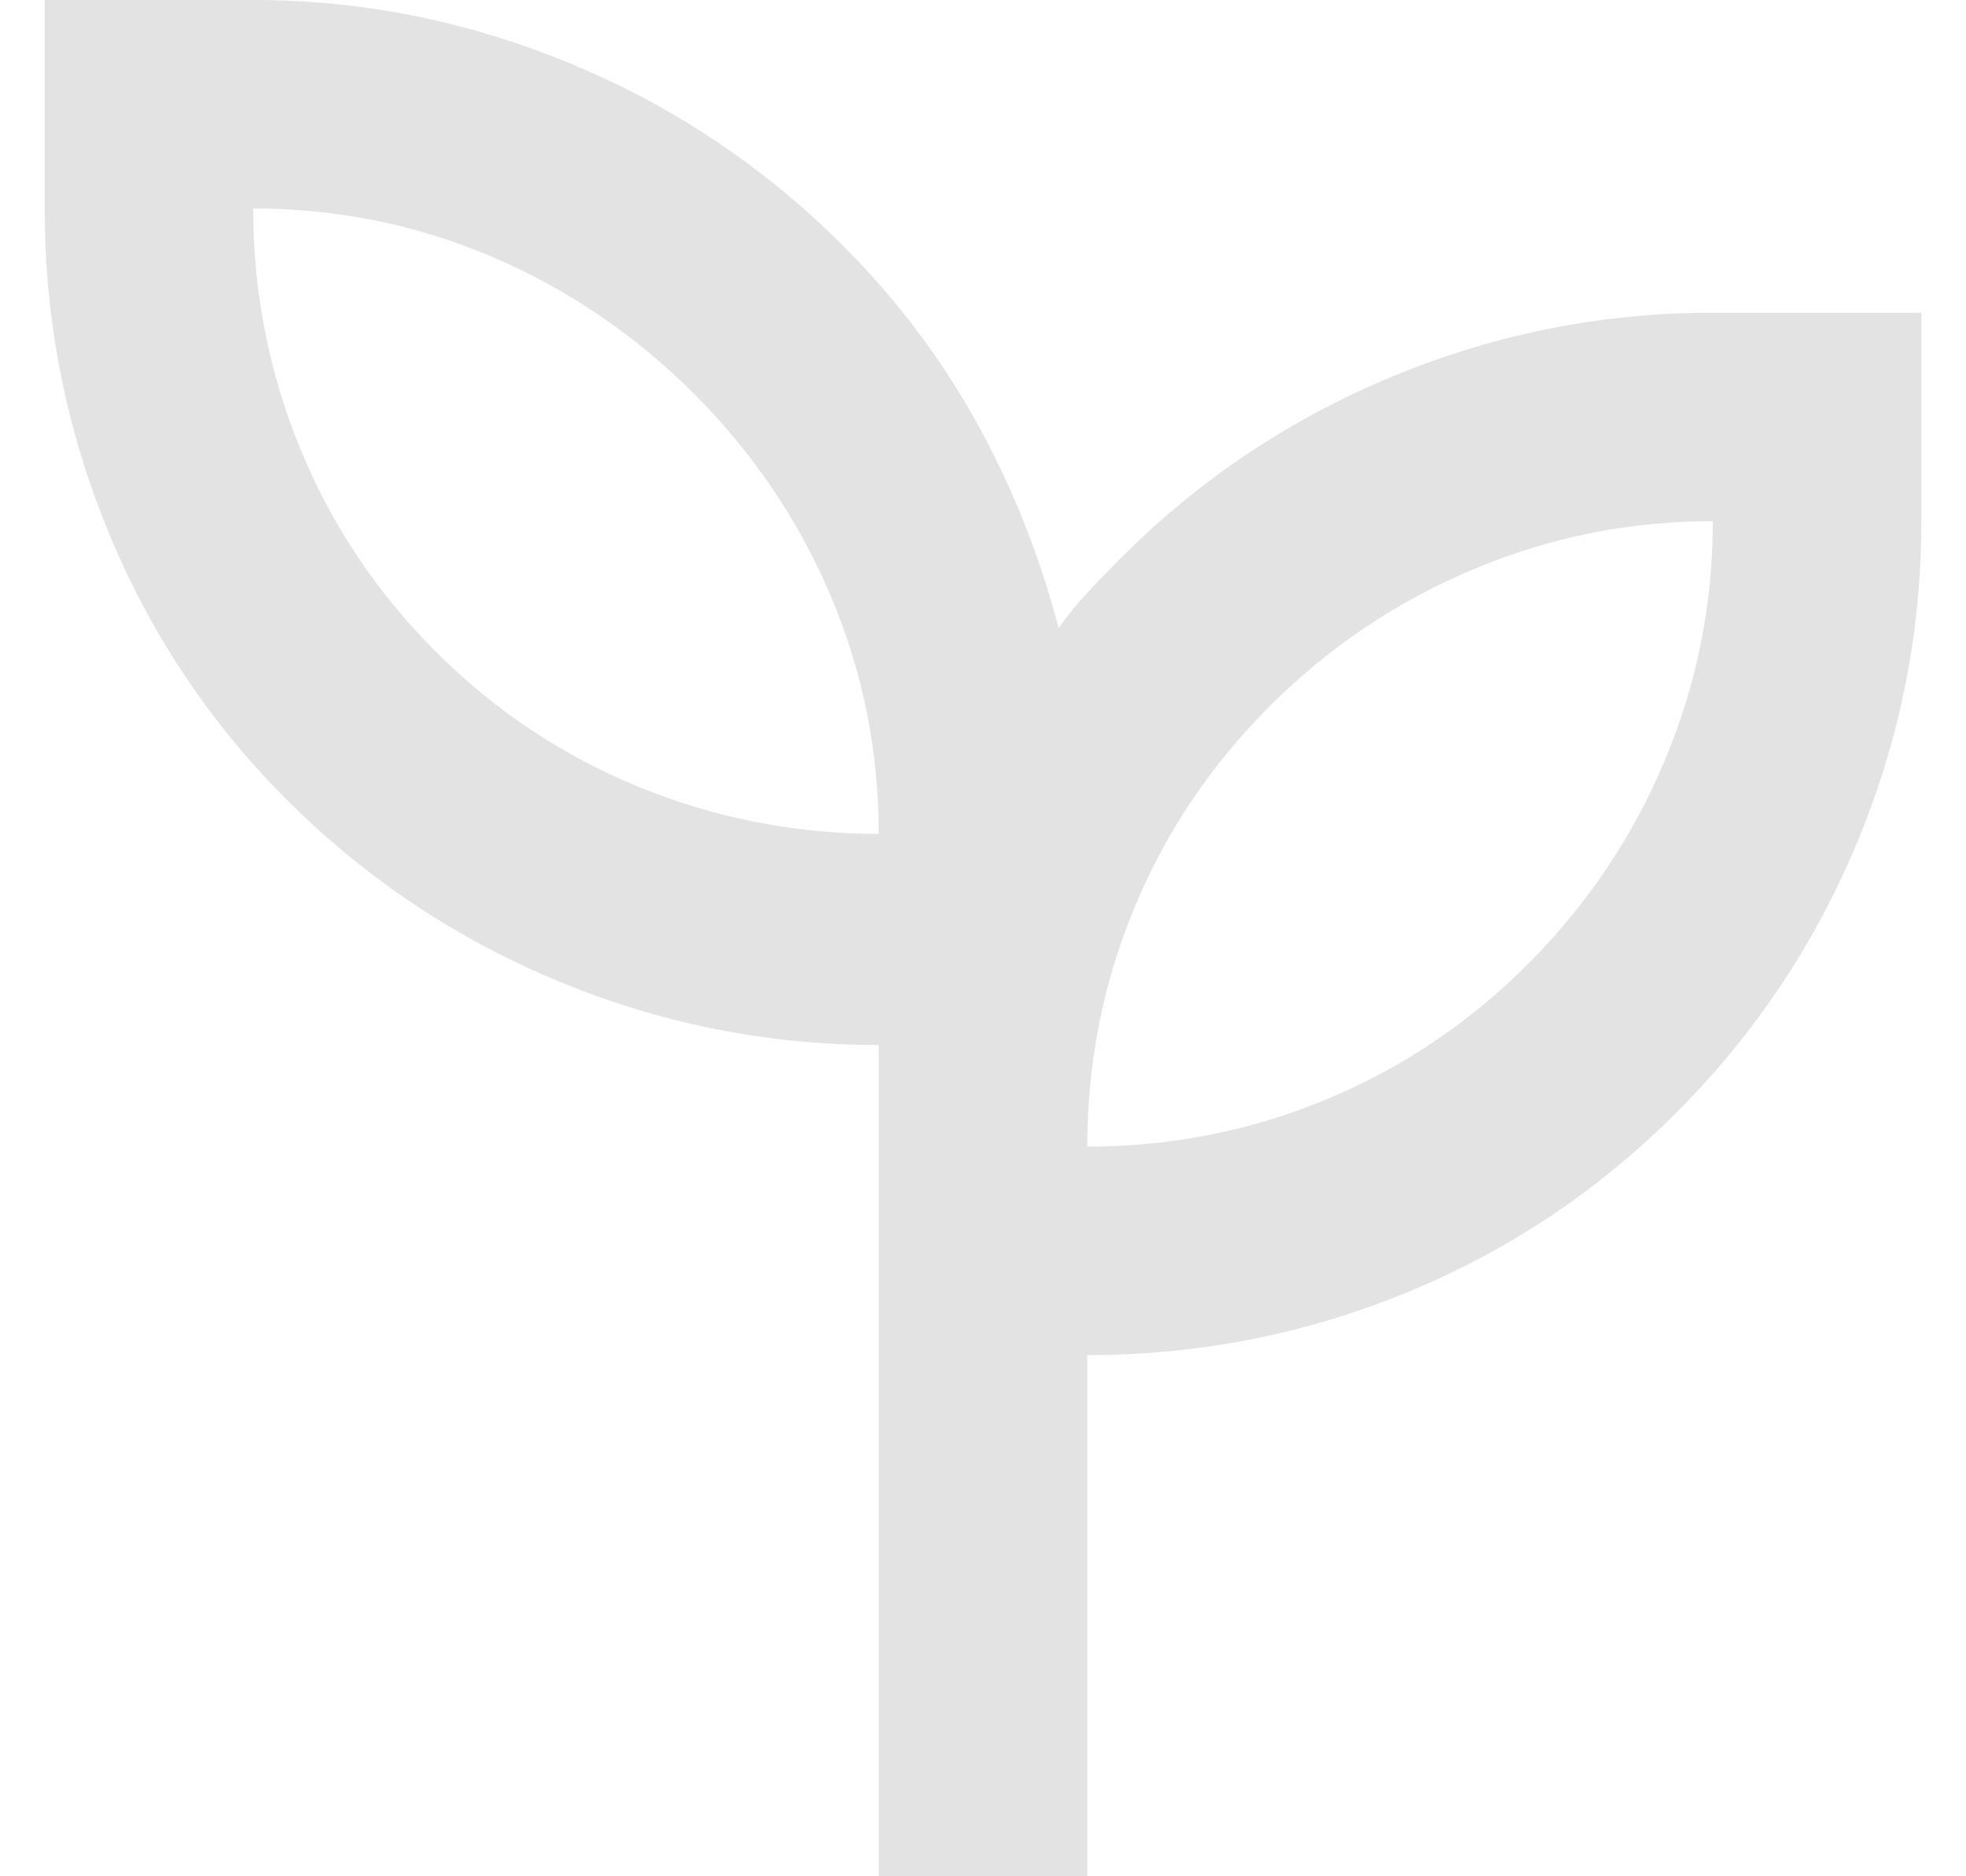 <svg width="22" height="21" viewBox="0 0 22 21" fill="none" xmlns="http://www.w3.org/2000/svg">
<path d="M9.833 21V11.696C8.589 11.696 7.393 11.458 6.246 10.981C5.099 10.505 4.088 9.829 3.212 8.954C2.337 8.079 1.667 7.068 1.2 5.921C0.733 4.774 0.5 3.578 0.5 2.333V0H2.833C4.058 0 5.244 0.238 6.392 0.715C7.539 1.191 8.55 1.867 9.425 2.742C10.028 3.344 10.528 4.006 10.927 4.725C11.326 5.444 11.632 6.213 11.846 7.029C11.943 6.893 12.05 6.762 12.167 6.635C12.283 6.509 12.41 6.378 12.546 6.242C13.421 5.367 14.432 4.691 15.579 4.215C16.726 3.738 17.922 3.5 19.167 3.5H21.5V5.833C21.5 7.078 21.262 8.274 20.785 9.421C20.309 10.568 19.633 11.579 18.758 12.454C17.883 13.329 16.877 14 15.74 14.467C14.602 14.933 13.411 15.167 12.167 15.167V21H9.833ZM9.833 9.333C9.833 8.4 9.653 7.51 9.294 6.665C8.934 5.819 8.424 5.065 7.763 4.404C7.101 3.743 6.348 3.233 5.502 2.873C4.656 2.513 3.767 2.333 2.833 2.333C2.833 3.267 3.008 4.161 3.358 5.017C3.708 5.872 4.214 6.631 4.875 7.292C5.536 7.953 6.294 8.458 7.15 8.808C8.006 9.158 8.9 9.333 9.833 9.333ZM12.167 12.833C13.1 12.833 13.99 12.658 14.835 12.308C15.681 11.958 16.435 11.453 17.096 10.792C17.757 10.131 18.267 9.372 18.627 8.517C18.987 7.661 19.167 6.767 19.167 5.833C18.233 5.833 17.339 6.013 16.483 6.373C15.628 6.733 14.869 7.243 14.208 7.904C13.547 8.565 13.042 9.319 12.692 10.165C12.342 11.01 12.167 11.9 12.167 12.833Z" fill="#E3E3E3"/>
</svg>
